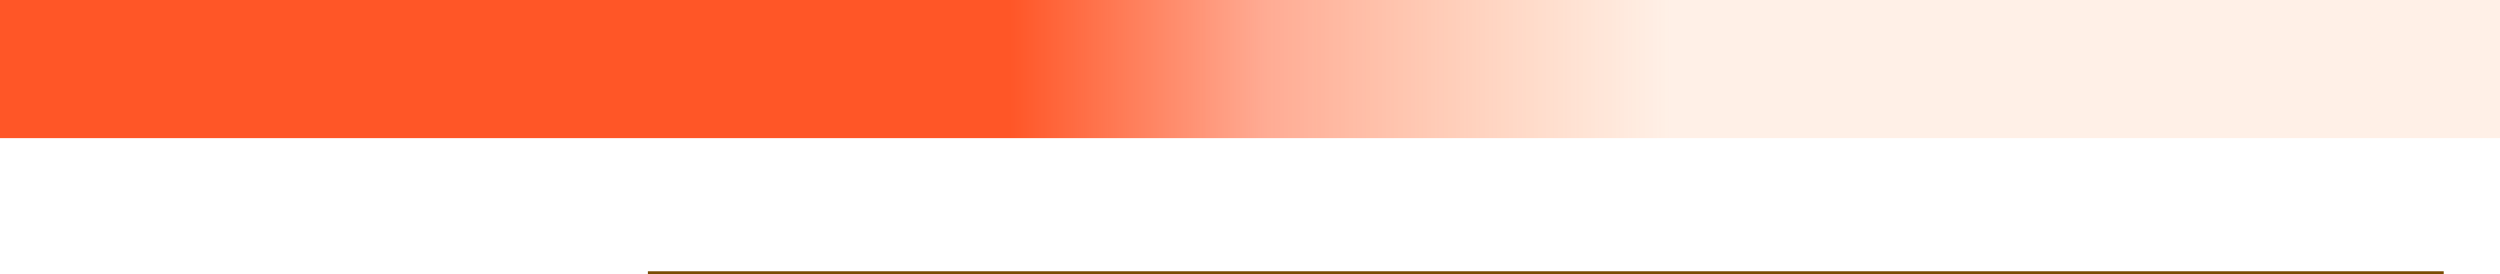<?xml version="1.0" encoding="UTF-8" standalone="no"?>
<svg xmlns:ffdec="https://www.free-decompiler.com/flash" xmlns:xlink="http://www.w3.org/1999/xlink" ffdec:objectType="shape" height="79.45px" width="723.9px" xmlns="http://www.w3.org/2000/svg">
  <g transform="matrix(1.0, 0.0, 0.0, 1.0, -11.5, -45.0)">
    <path d="M199.1 124.05 L719.1 124.05" ffdec:has-small-stroke="true" ffdec:original-stroke-width="0.8" fill="none" stroke="#784b01" stroke-linecap="butt" stroke-linejoin="miter-clip" stroke-miterlimit="3.0" stroke-width="1.0"/>
    <path d="M735.4 85.0 L11.5 85.0 11.5 45.0 735.4 45.0 735.4 85.0" fill="url(#gradient0)" fill-rule="evenodd" stroke="none"/>
  </g>
  <defs>
    <linearGradient gradientTransform="matrix(-0.763, 0.0, 0.0, -0.024, 929.15, 65.05)" gradientUnits="userSpaceOnUse" id="gradient0" spreadMethod="pad" x1="-819.2" x2="819.2">
      <stop offset="0.847" stop-color="#ff7825" stop-opacity="0.11"/>
      <stop offset="0.941" stop-color="#ff5627" stop-opacity="0.498"/>
      <stop offset="1.0" stop-color="#ff5627"/>
    </linearGradient>
  </defs>
</svg>
